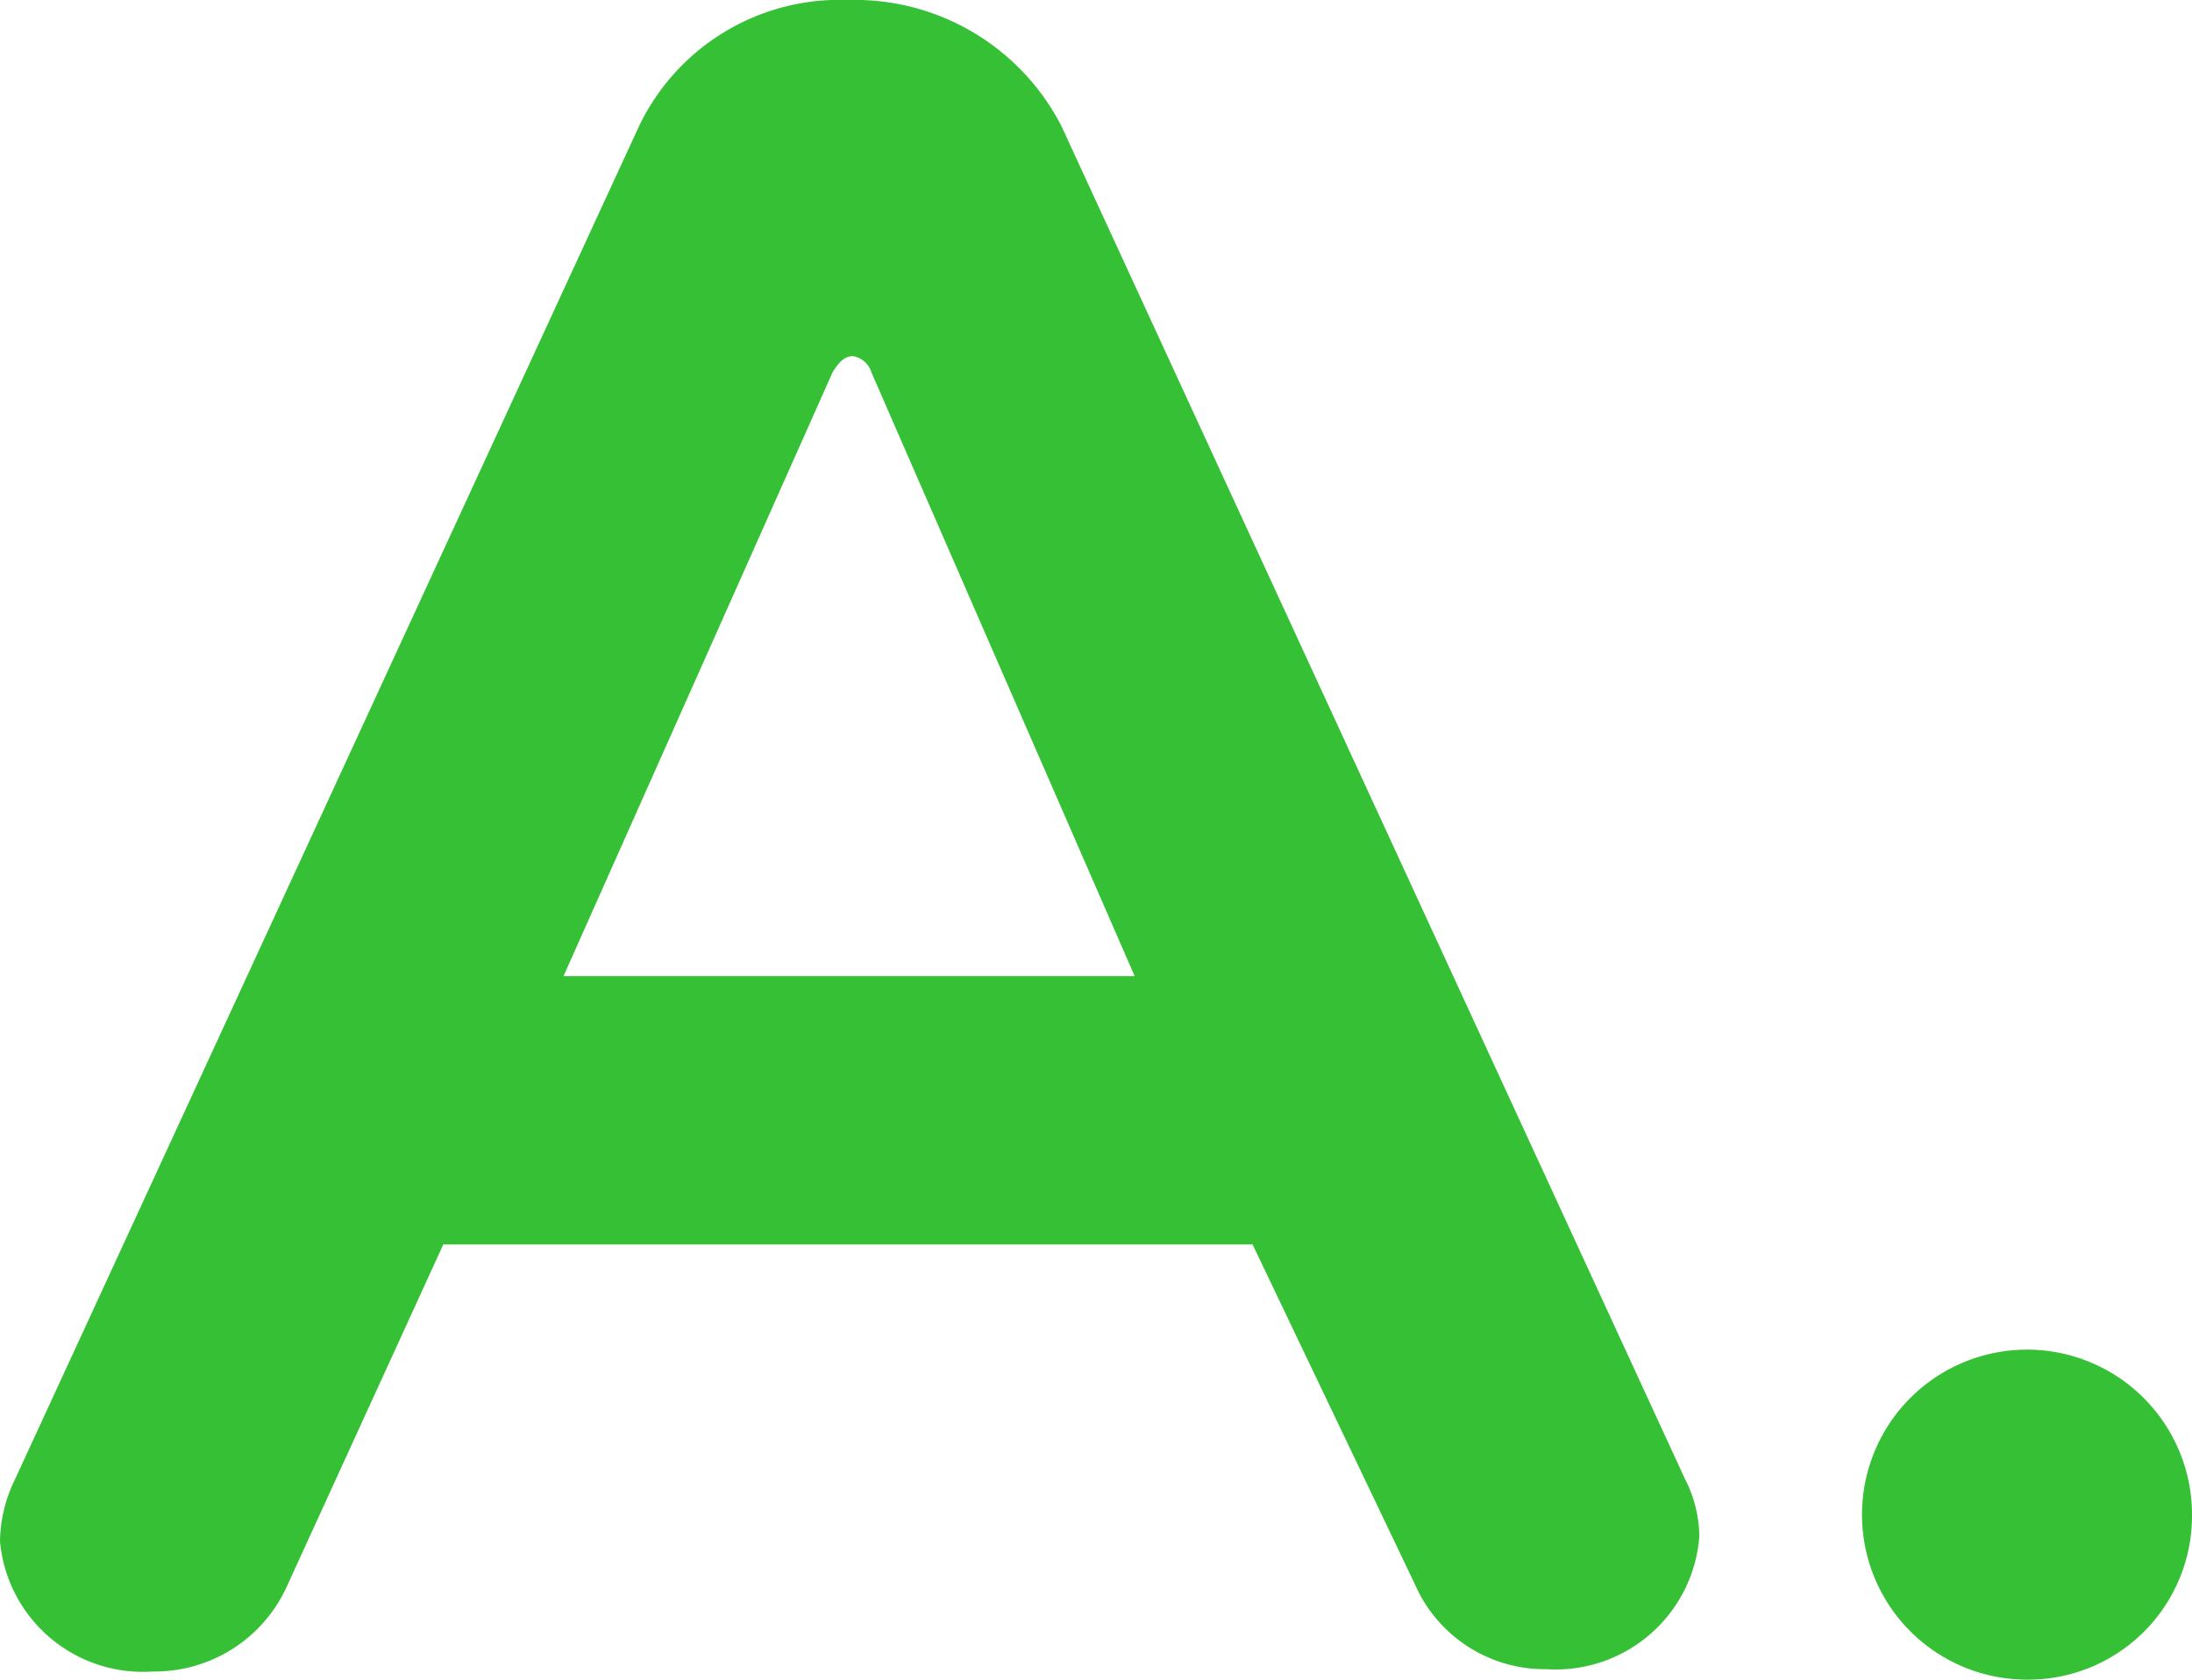 <svg xmlns="http://www.w3.org/2000/svg" viewBox="0 0 37.73 28.91"><defs><style>.cls-1{fill:#36c036;}</style></defs><title>family_faq-a</title><g id="レイヤー_2" data-name="レイヤー 2"><g id="レイヤー_2-2" data-name="レイヤー 2"><path class="cls-1" d="M21.56,21.42H7.63L4.94,27.3a2.5,2.5,0,0,1-2.31,1.47A2.47,2.47,0,0,1,0,26.53a2.49,2.49,0,0,1,.25-1.05L11,2.17A3.83,3.83,0,0,1,14.6,0a4,4,0,0,1,3.67,2.17L29,25.45a2.21,2.21,0,0,1,.25,1,2.48,2.48,0,0,1-2.63,2.28,2.44,2.44,0,0,1-2.27-1.47ZM15,6.41a.4.4,0,0,0-.32-.28c-.14,0-.24.1-.35.28L9.7,16.8h9.83Z"/><path class="cls-1" d="M34.9,28.91a2.84,2.84,0,1,1,2.83-2.83A2.82,2.82,0,0,1,34.9,28.91Z"/></g></g></svg>